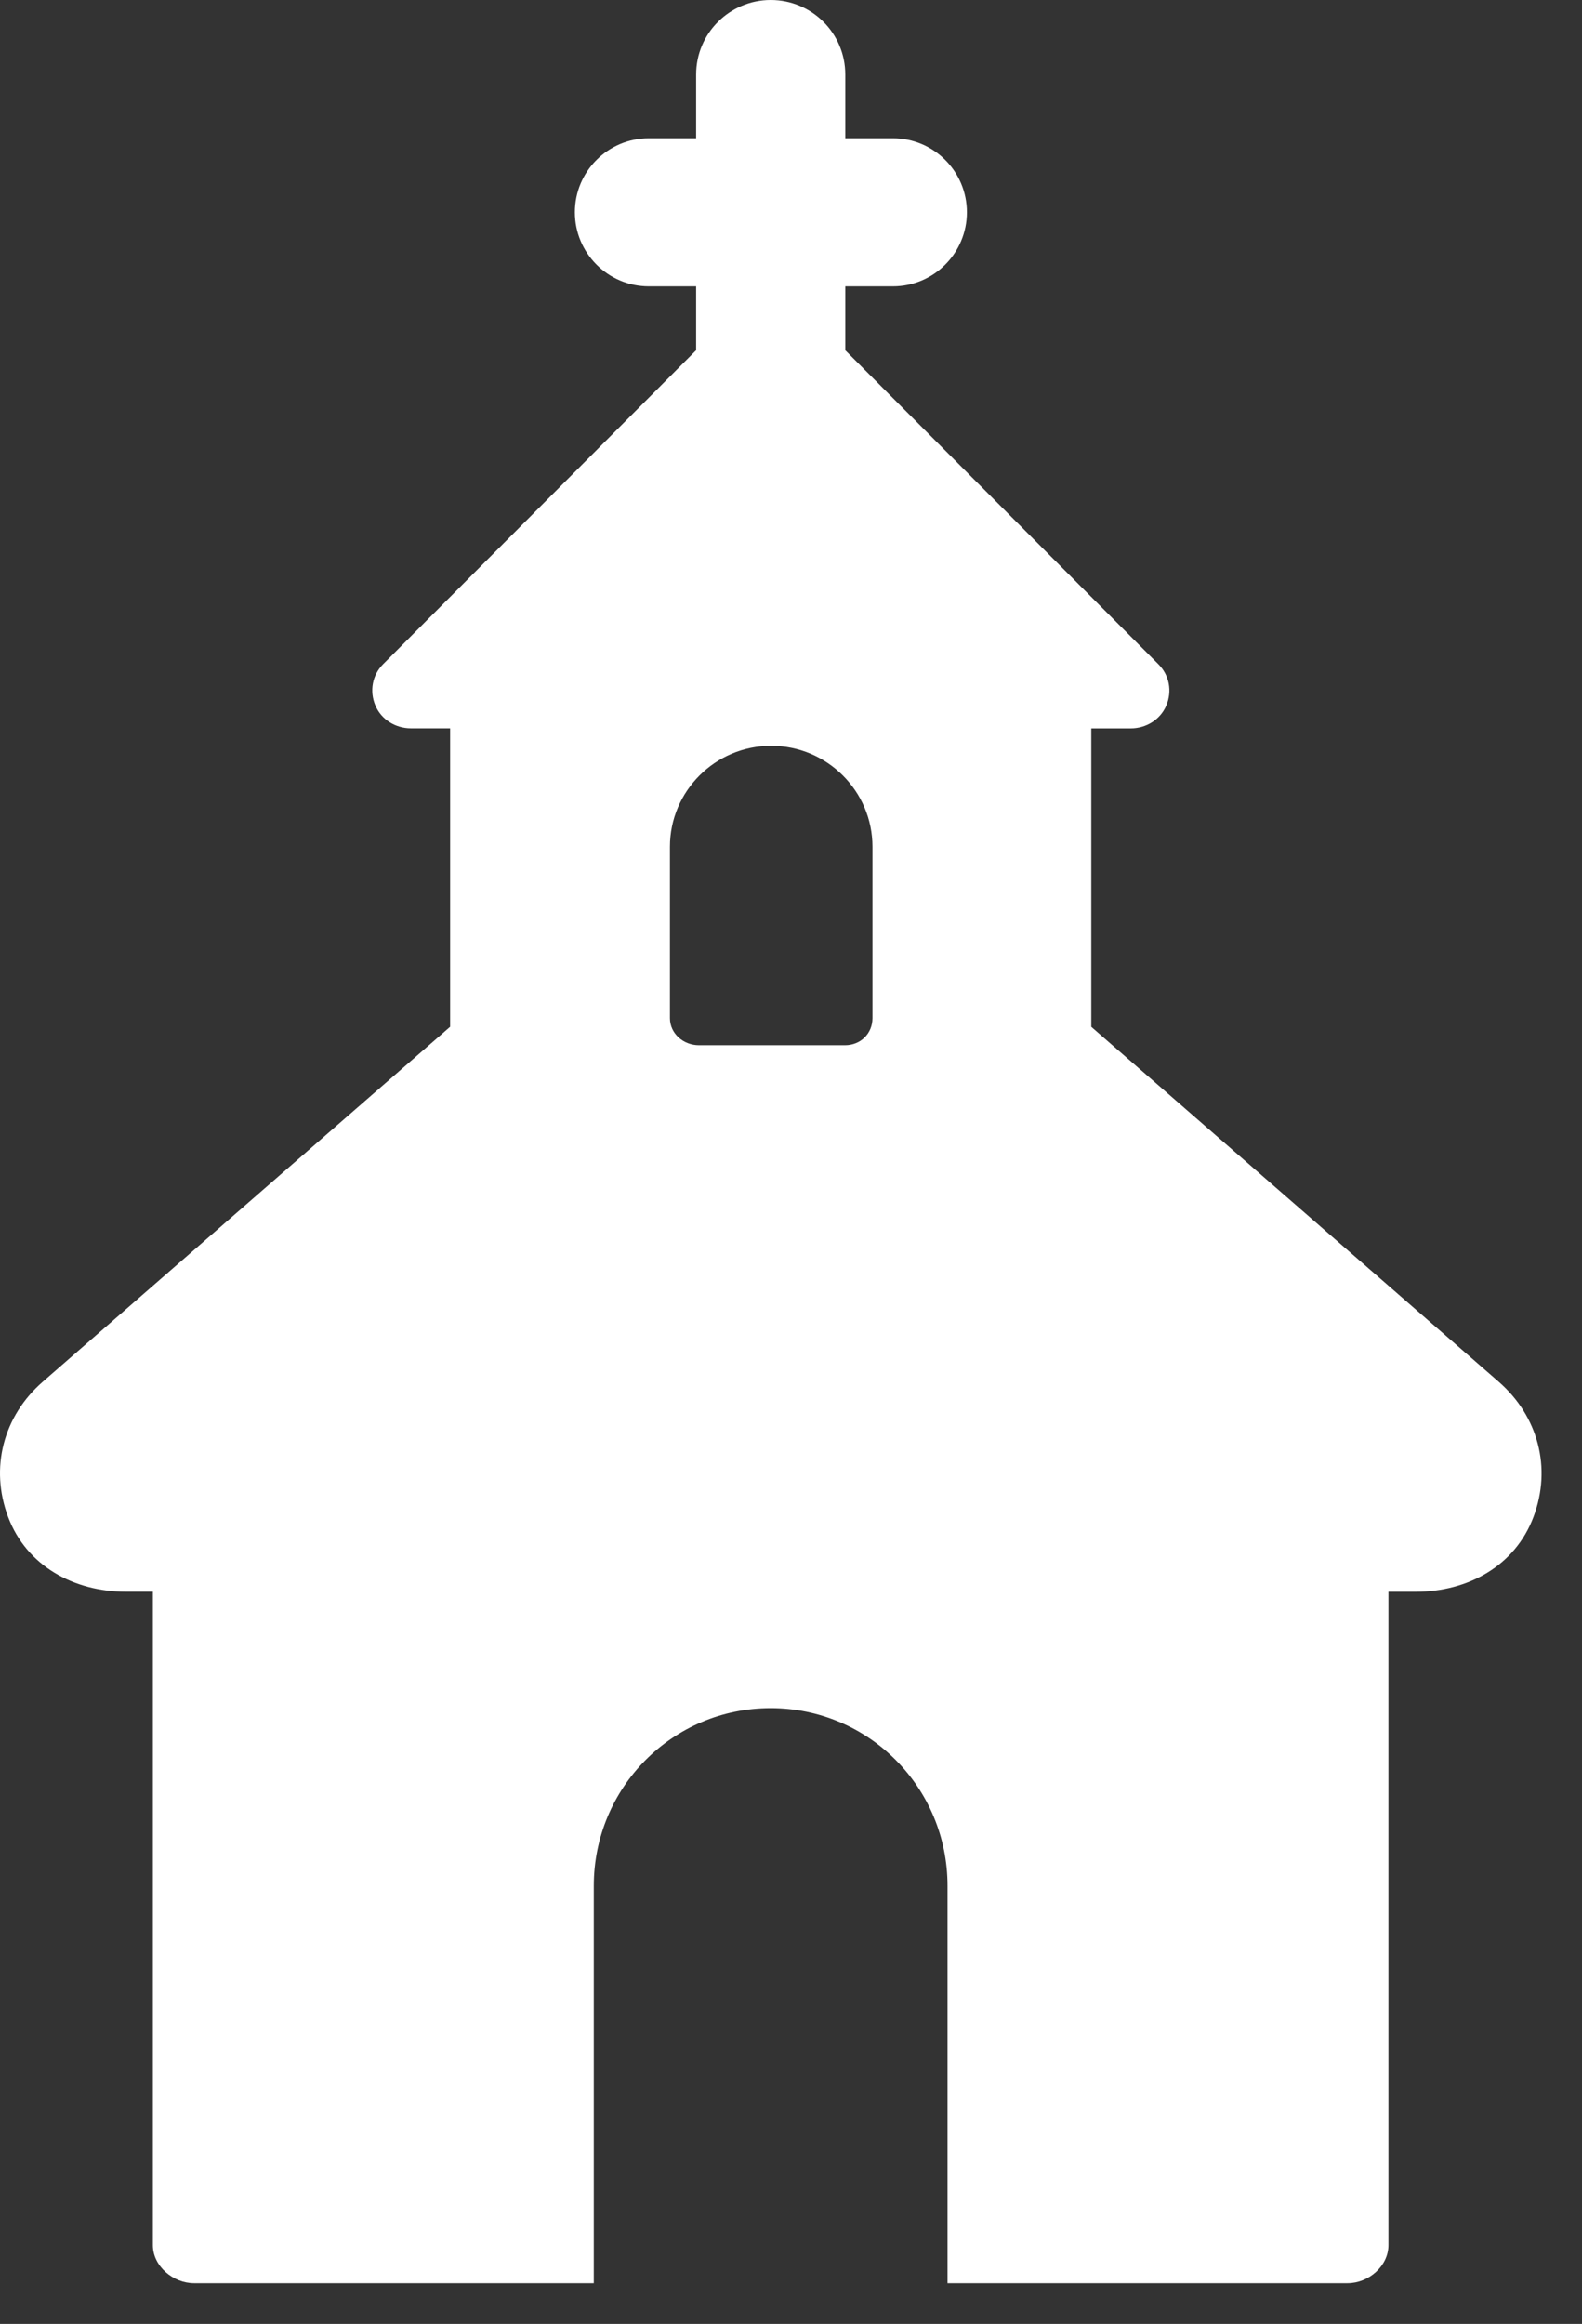 <?xml version="1.0" encoding="UTF-8" standalone="no"?>
<svg width="32px" height="47px" viewBox="0 0 32 47" version="1.1" xmlns="http://www.w3.org/2000/svg" xmlnsXlink="http://www.w3.org/1999/xlink" xmlnsSketch="http://www.bohemiancoding.com/sketch/ns">
    <rect x="0" y="0" width="32" height="47" fill="#333333" stroke="none"/>
    <g id="Page-1" stroke="none" strokeWidth="1" fill="none" fillRule="evenodd" sketchType="MSPage">
        <g id="church" sketchType="MSArtboardGroup" transform="translate(-8, -1)" fill="#FFFFFF">
            <path d="M38.316,28.946 L30.074,21.767 L30.074,15.731 L30.873,15.731 C31.184,15.731 31.474,15.552 31.593,15.265 C31.712,14.978 31.654,14.656 31.434,14.436 L25.098,8.085 L25.098,6.791 L26.062,6.791 C26.888,6.791 27.558,6.12 27.558,5.293 C27.558,4.467 26.888,3.796 26.062,3.796 L25.098,3.796 L25.098,2.508 C25.098,1.675 24.423,1 23.59,1 C22.757,1 22.081,1.675 22.081,2.508 L22.081,3.796 L21.123,3.796 C20.298,3.796 19.628,4.467 19.628,5.293 C19.628,6.119 20.298,6.791 21.123,6.791 L22.081,6.791 L22.081,8.084 L15.748,14.434 C15.529,14.654 15.472,14.977 15.591,15.264 C15.71,15.552 16.001,15.73 16.312,15.73 L17.105,15.73 L17.105,21.766 L8.864,28.946 C8.066,29.642 7.792,30.687 8.163,31.677 C8.535,32.668 9.492,33.192 10.55,33.192 L11.092,33.192 L11.092,46.406 C11.092,46.831 11.501,47.176 11.925,47.176 L20.011,47.176 L20.011,39.14 C20.011,37.155 21.603,35.546 23.589,35.546 C25.574,35.546 27.166,37.155 27.166,39.14 L27.166,47.176 L35.259,47.176 C35.683,47.176 36.085,46.831 36.085,46.406 L36.085,33.193 L36.634,33.193 C37.692,33.193 38.647,32.669 39.019,31.678 C39.391,30.687 39.113,29.642 38.316,28.946 L38.316,28.946 Z M25.648,21.592 C25.648,21.904 25.406,22.139 25.093,22.139 L22.138,22.139 C21.825,22.139 21.551,21.904 21.551,21.592 L21.551,18.125 C21.551,16.998 22.47,16.083 23.599,16.083 C24.727,16.083 25.648,16.997 25.648,18.125 L25.648,21.592 L25.648,21.592 Z" sketchType="MSShapeGroup"></path>
        </g>
    </g>
</svg>